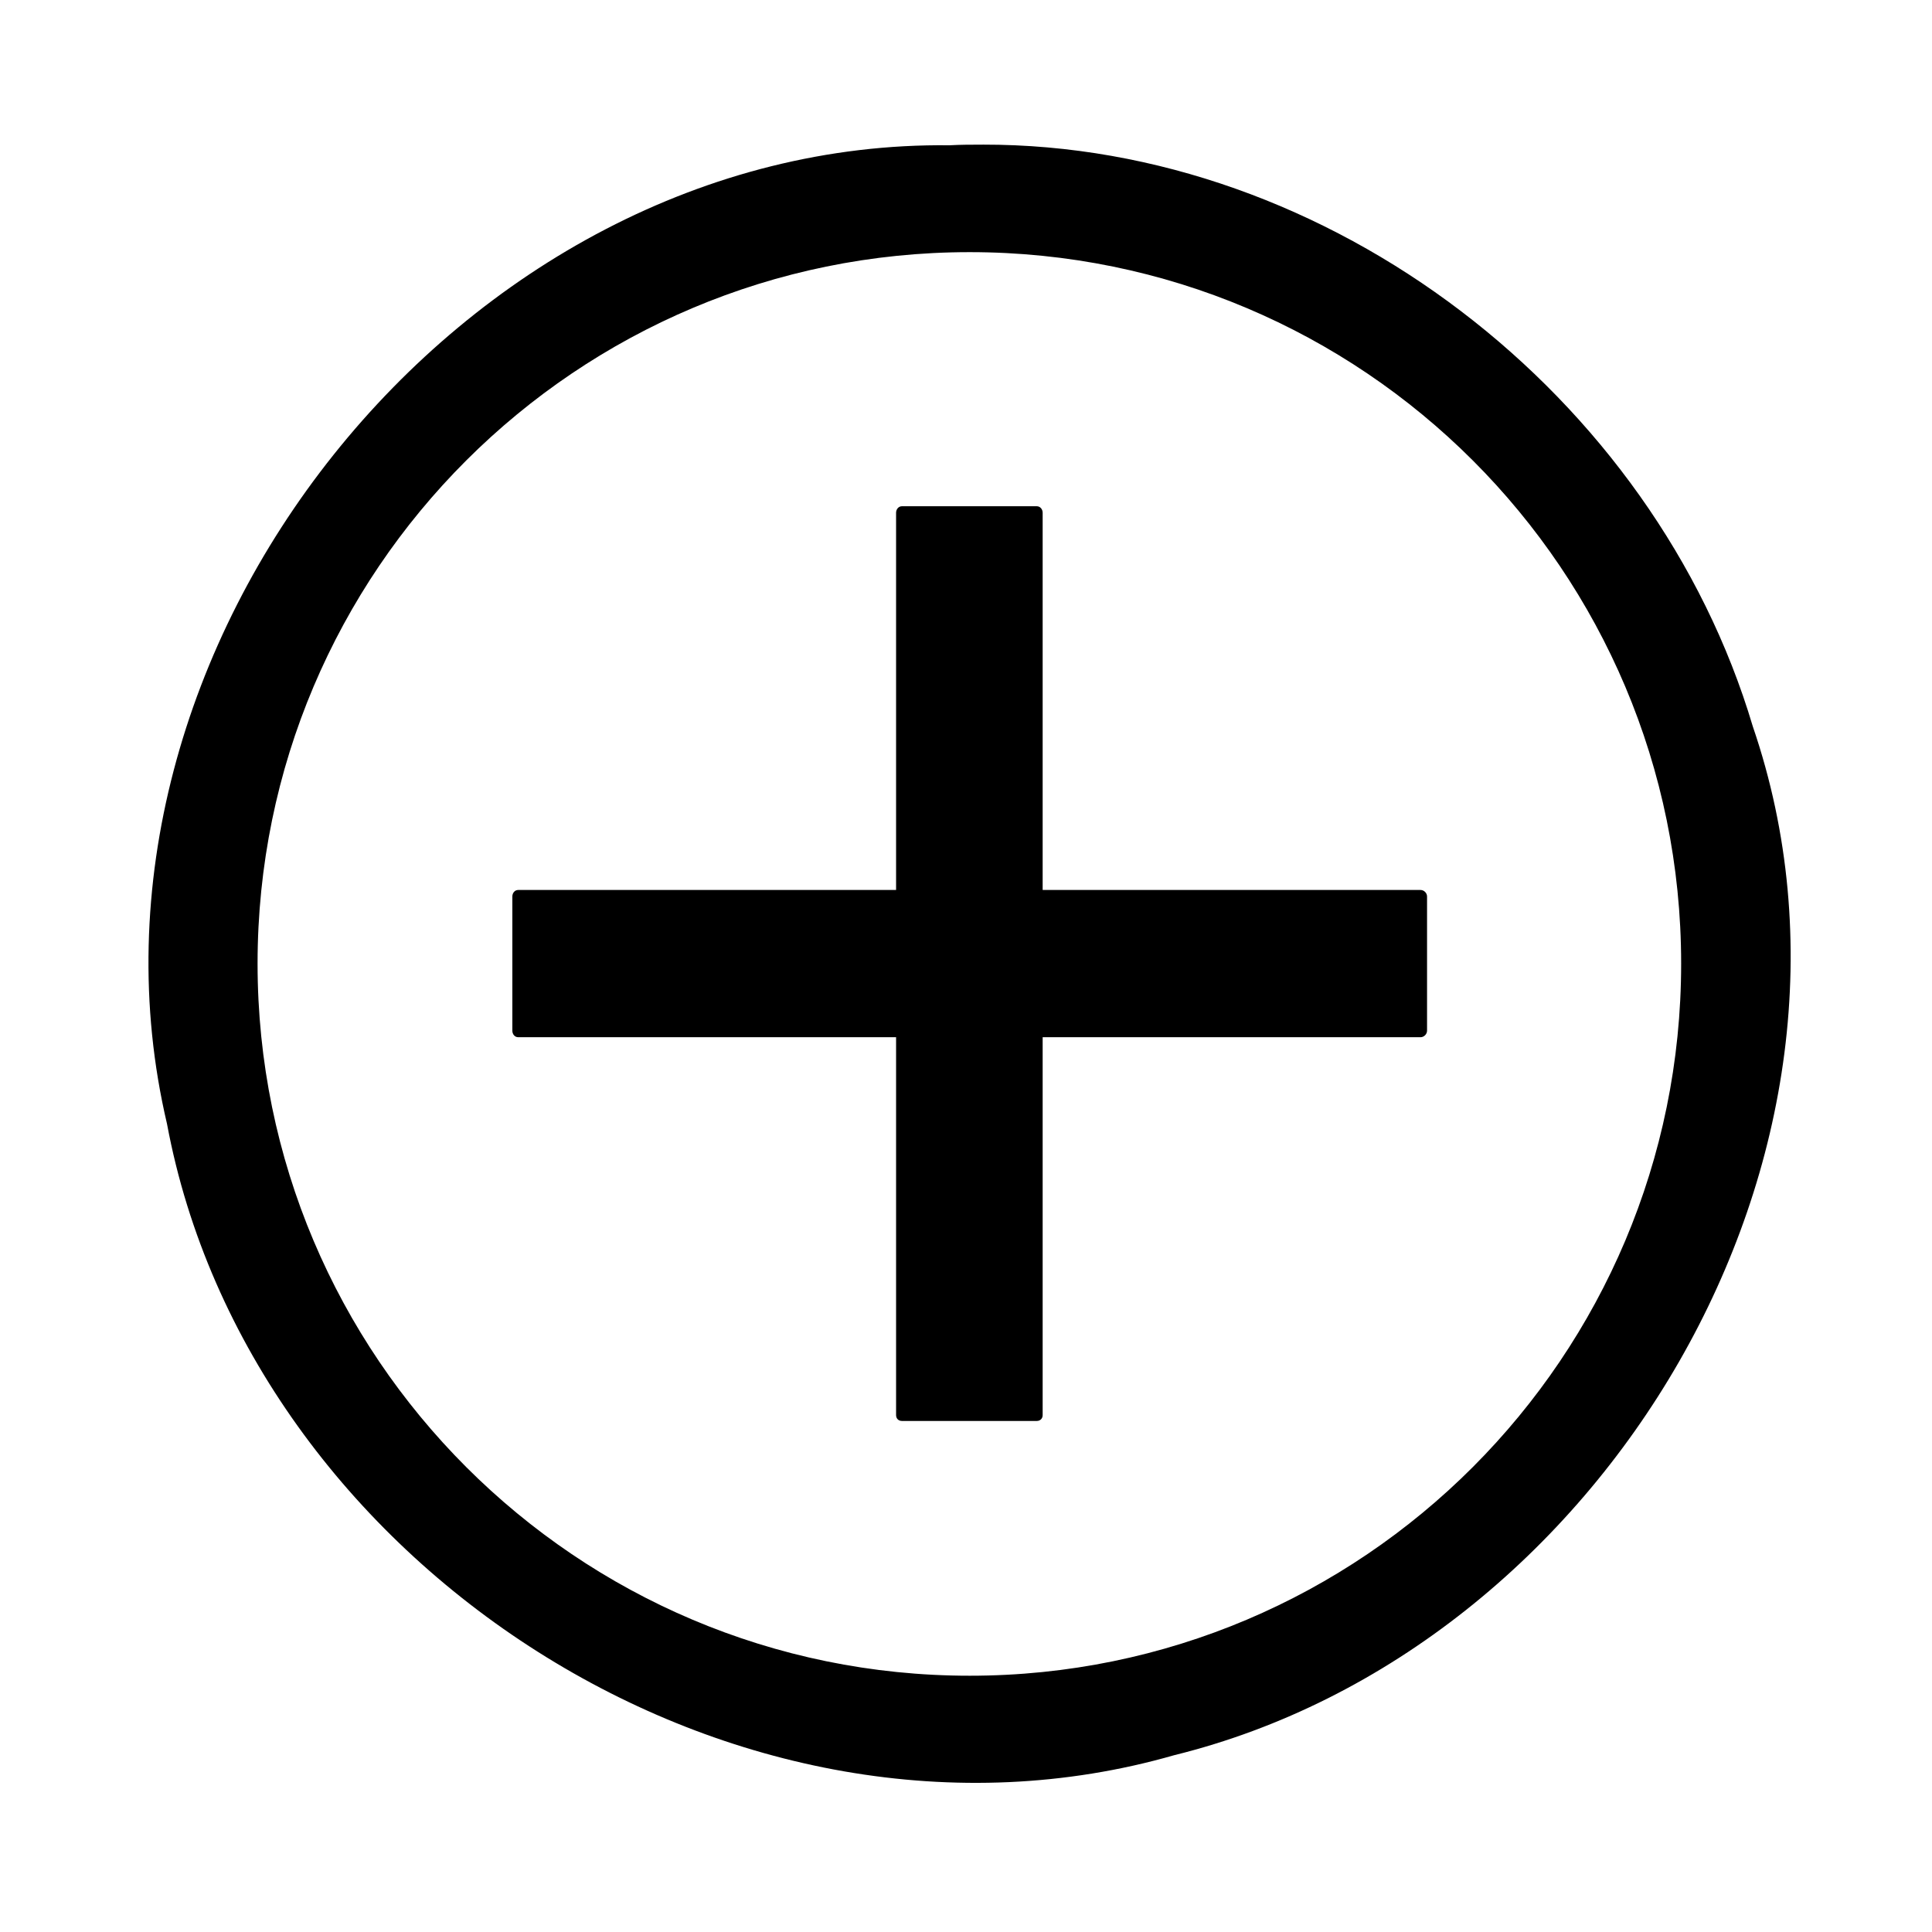 <svg xmlns:dc="http://purl.org/dc/elements/1.1/" xmlns:cc="http://creativecommons.org/ns#" xmlns:rdf="http://www.w3.org/1999/02/22-rdf-syntax-ns#" xmlns:svg="http://www.w3.org/2000/svg" xmlns="http://www.w3.org/2000/svg" xmlns:sodipodi="http://sodipodi.sourceforge.net/DTD/sodipodi-0.dtd" xmlns:inkscape="http://www.inkscape.org/namespaces/inkscape" width="100" height="100" id="svg4094" version="1.1" inkscape:version="0.48.1 " sodipodi:docname="New document 11">
  <defs id="defs4096"/>
  <sodipodi:namedview id="base" pagecolor="#ffffff" bordercolor="#666666" borderopacity="1.0" inkscape:pageopacity="0.0" inkscape:pageshadow="2" inkscape:zoom="1.979899" inkscape:cx="111.4805" inkscape:cy="49.126211" inkscape:document-units="px" inkscape:current-layer="layer1" showgrid="false" inkscape:window-width="1366" inkscape:window-height="706" inkscape:window-x="-8" inkscape:window-y="-8" inkscape:window-maximized="1"/>
  <g inkscape:label="Layer 1" inkscape:groupmode="layer" id="layer1" transform="translate(0,-952.362)">
    <path inkscape:connector-curvature="0" style="fill:#000000;fill-opacity:1;stroke:none" d="m 50.865,959.849 c -0.58,0 -1.138,3e-4 -1.72,0.033 -25.256,-0.297 -46.26,26.137 -40.501,50.651 4.25,22.795 29.531,39.167 52.135,32.677 22.165,-5.464 37.529,-31.099 29.946,-53.248 -5.098,-17.138 -21.897,-30.148 -39.86,-30.114 z m -0.674,5.564 c 20.346,0 36.825,16.478 36.825,36.825 0,20.346 -16.479,36.859 -36.825,36.859 -20.346,0 -36.859,-16.513 -36.859,-36.859 0,-20.346 16.513,-36.825 36.859,-36.825 z m -3.507,13.152 c -0.179,0 -0.303,0.161 -0.303,0.337 l 0,19.525 -19.559,0 c -0.179,0 -0.303,0.157 -0.303,0.337 l 0,6.947 c 0,0.179 0.124,0.337 0.303,0.337 l 19.559,0 0,19.559 c 0,0.179 0.124,0.303 0.303,0.303 l 6.981,0 c 0.176,0 0.303,-0.124 0.303,-0.303 l 0,-19.559 19.559,0 c 0.179,0 0.337,-0.161 0.337,-0.337 l 0,-6.947 c 0,-0.179 -0.157,-0.337 -0.337,-0.337 l -19.559,0 0,-19.525 c 0,-0.179 -0.127,-0.337 -0.303,-0.337 l -6.981,0 z" id="path4054-4" inkscape:export-filename="C:\Users\D'C\Desktop\Icon 256x256\Add.png" inkscape:export-xdpi="822.85712" inkscape:export-ydpi="822.85712"/>
  </g>
</svg>